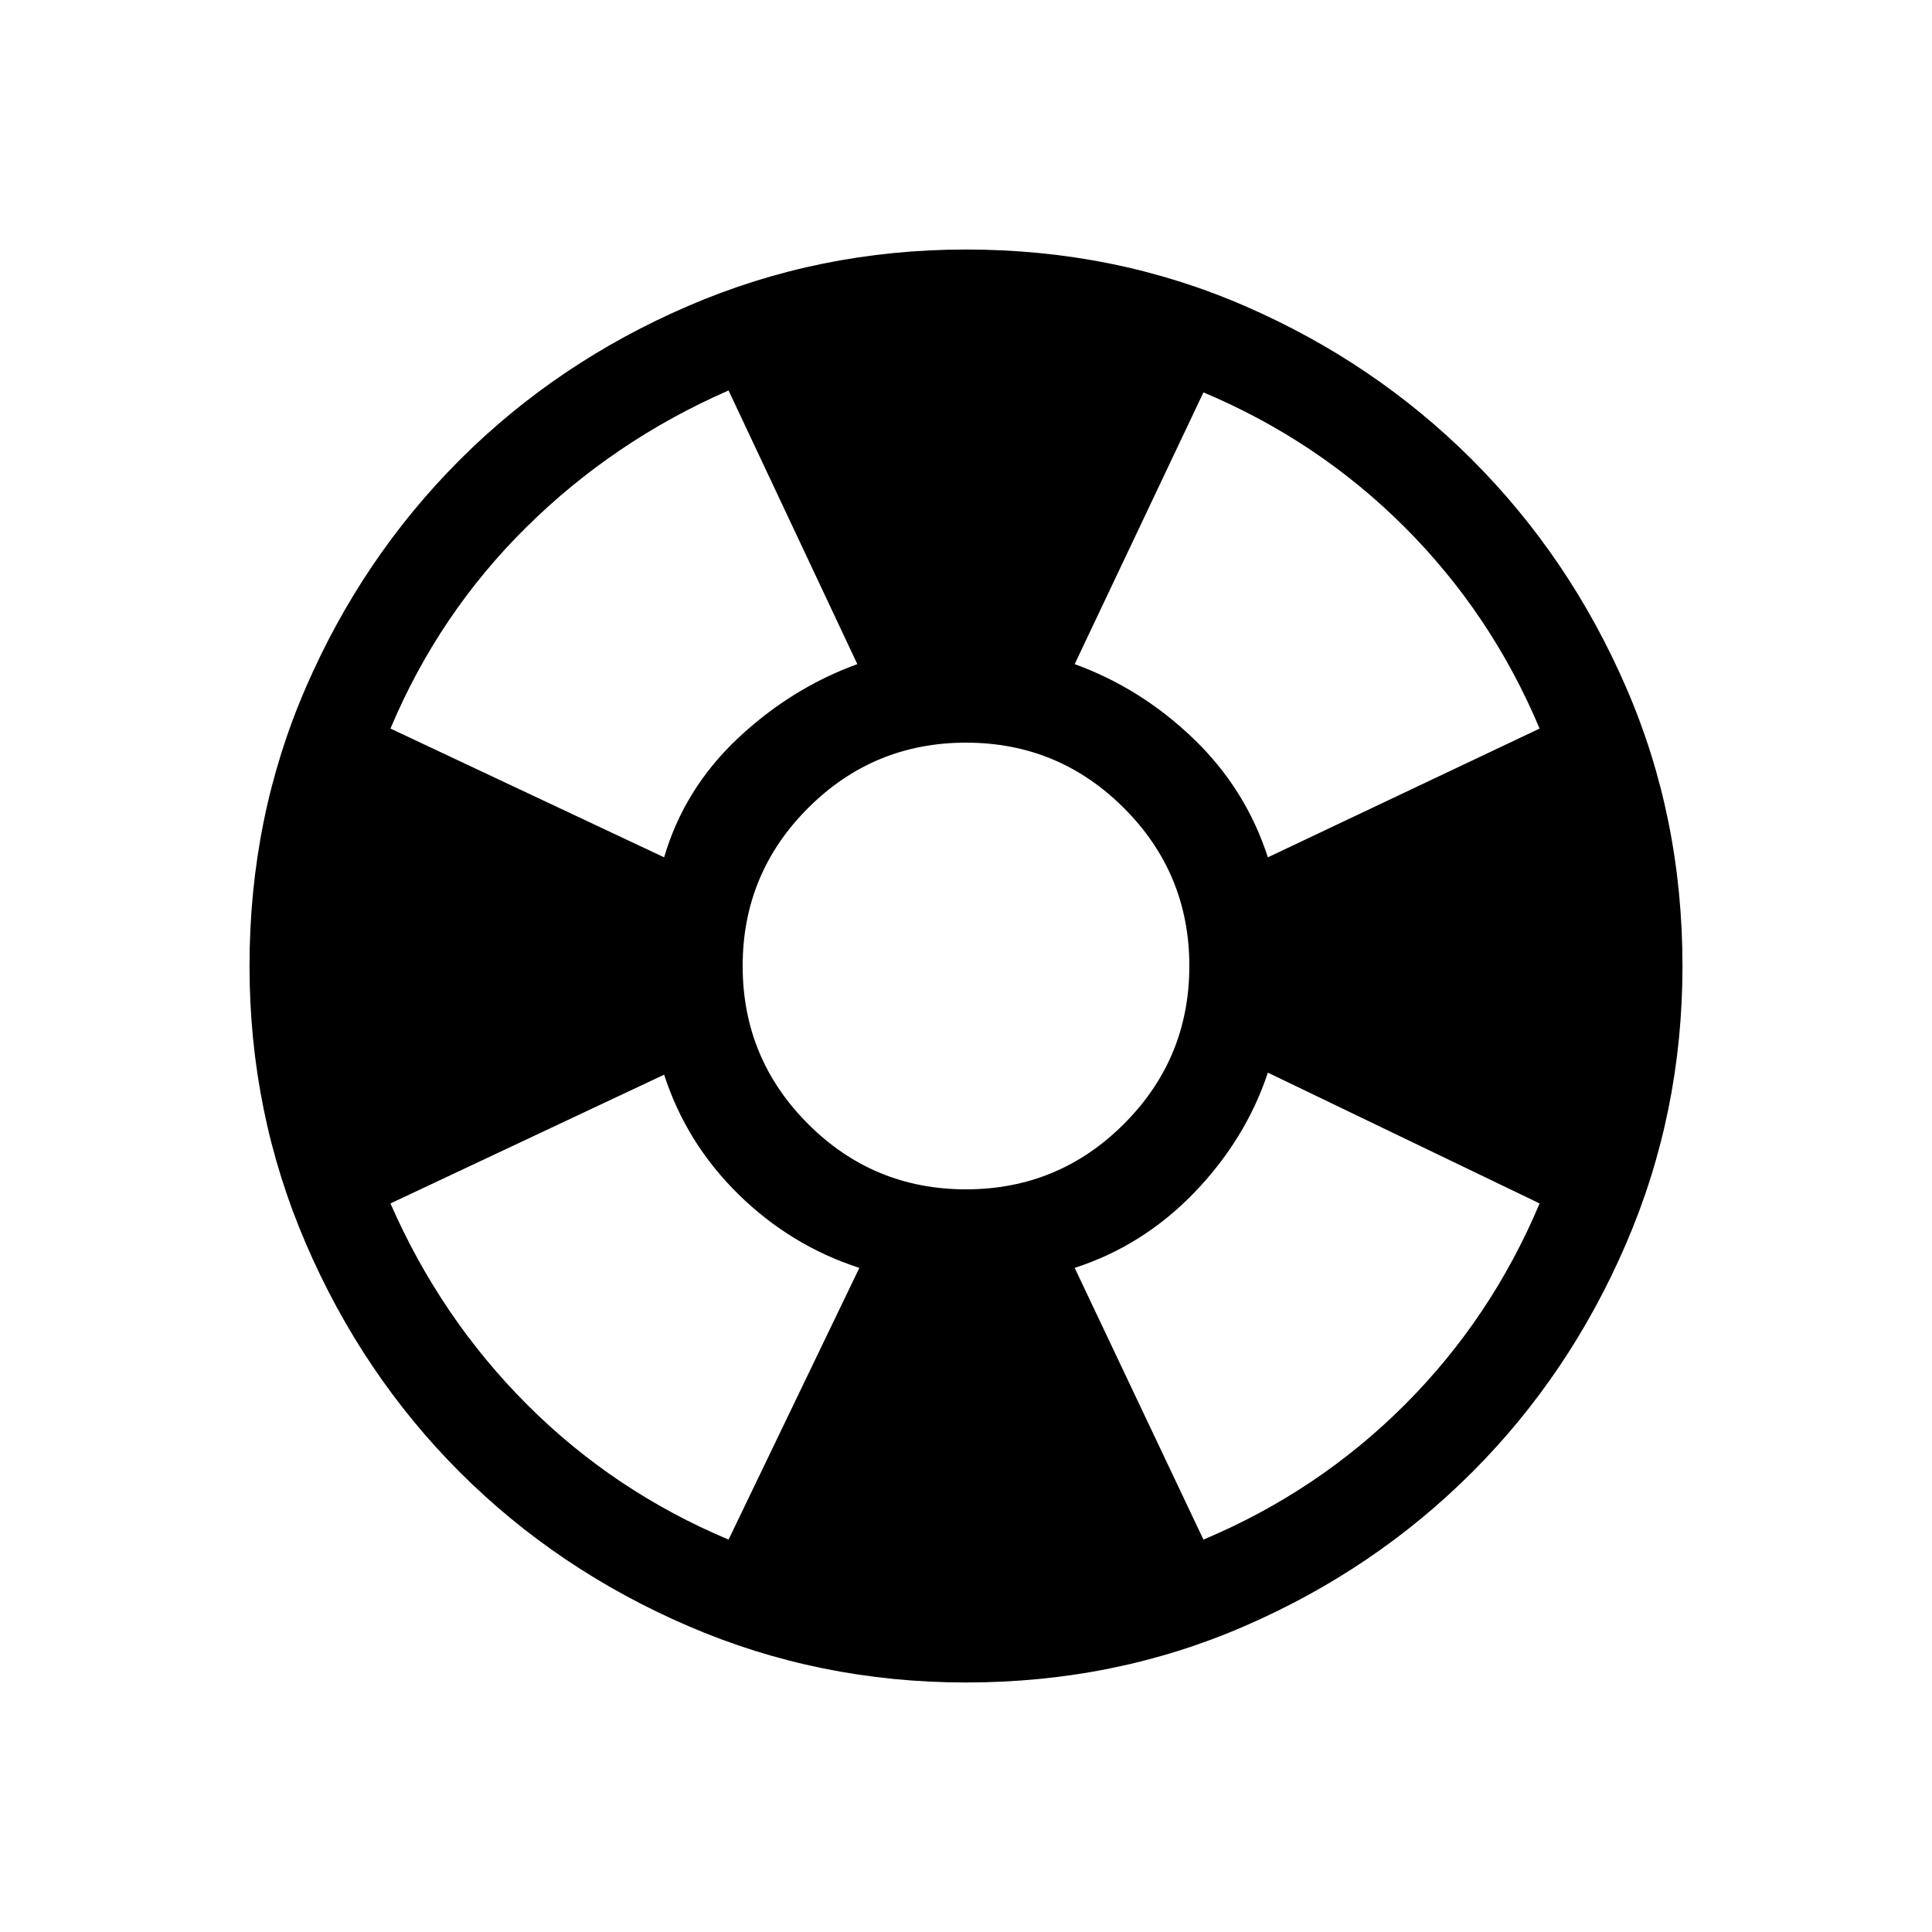 <svg xmlns="http://www.w3.org/2000/svg" height="20" width="20"><path d="M10 17.417q-1.521 0-2.875-.584-1.354-.583-2.365-1.593-1.01-1.011-1.593-2.365-.584-1.354-.584-2.875 0-1.542.584-2.885Q3.75 5.771 4.76 4.76q1.011-1.01 2.365-1.593Q8.479 2.583 10 2.583q1.542 0 2.885.584 1.344.583 2.355 1.593 1.01 1.011 1.593 2.355.584 1.343.584 2.885 0 1.521-.584 2.875-.583 1.354-1.593 2.365-1.011 1.01-2.355 1.593-1.343.584-2.885.584Zm-2.458-1.479 1.354-2.813q-.708-.229-1.25-.76-.542-.532-.771-1.24l-2.833 1.333q.52 1.188 1.416 2.084.896.896 2.084 1.396Zm-.667-7.063q.208-.708.76-1.229.553-.521 1.24-.771L7.542 4.042q-1.188.52-2.094 1.416-.906.896-1.406 2.084ZM10 12.312q.958 0 1.635-.677T12.312 10q0-.958-.677-1.635T10 7.688q-.958 0-1.635.677T7.688 10q0 .958.677 1.635t1.635.677Zm2.458 3.626q1.188-.5 2.084-1.396.896-.896 1.396-2.084l-2.813-1.354q-.229.688-.76 1.24-.532.552-1.24.781Zm.667-7.063 2.813-1.333q-.5-1.188-1.396-2.084-.896-.896-2.084-1.396l-1.333 2.813q.687.25 1.229.771t.771 1.229Z"/></svg>